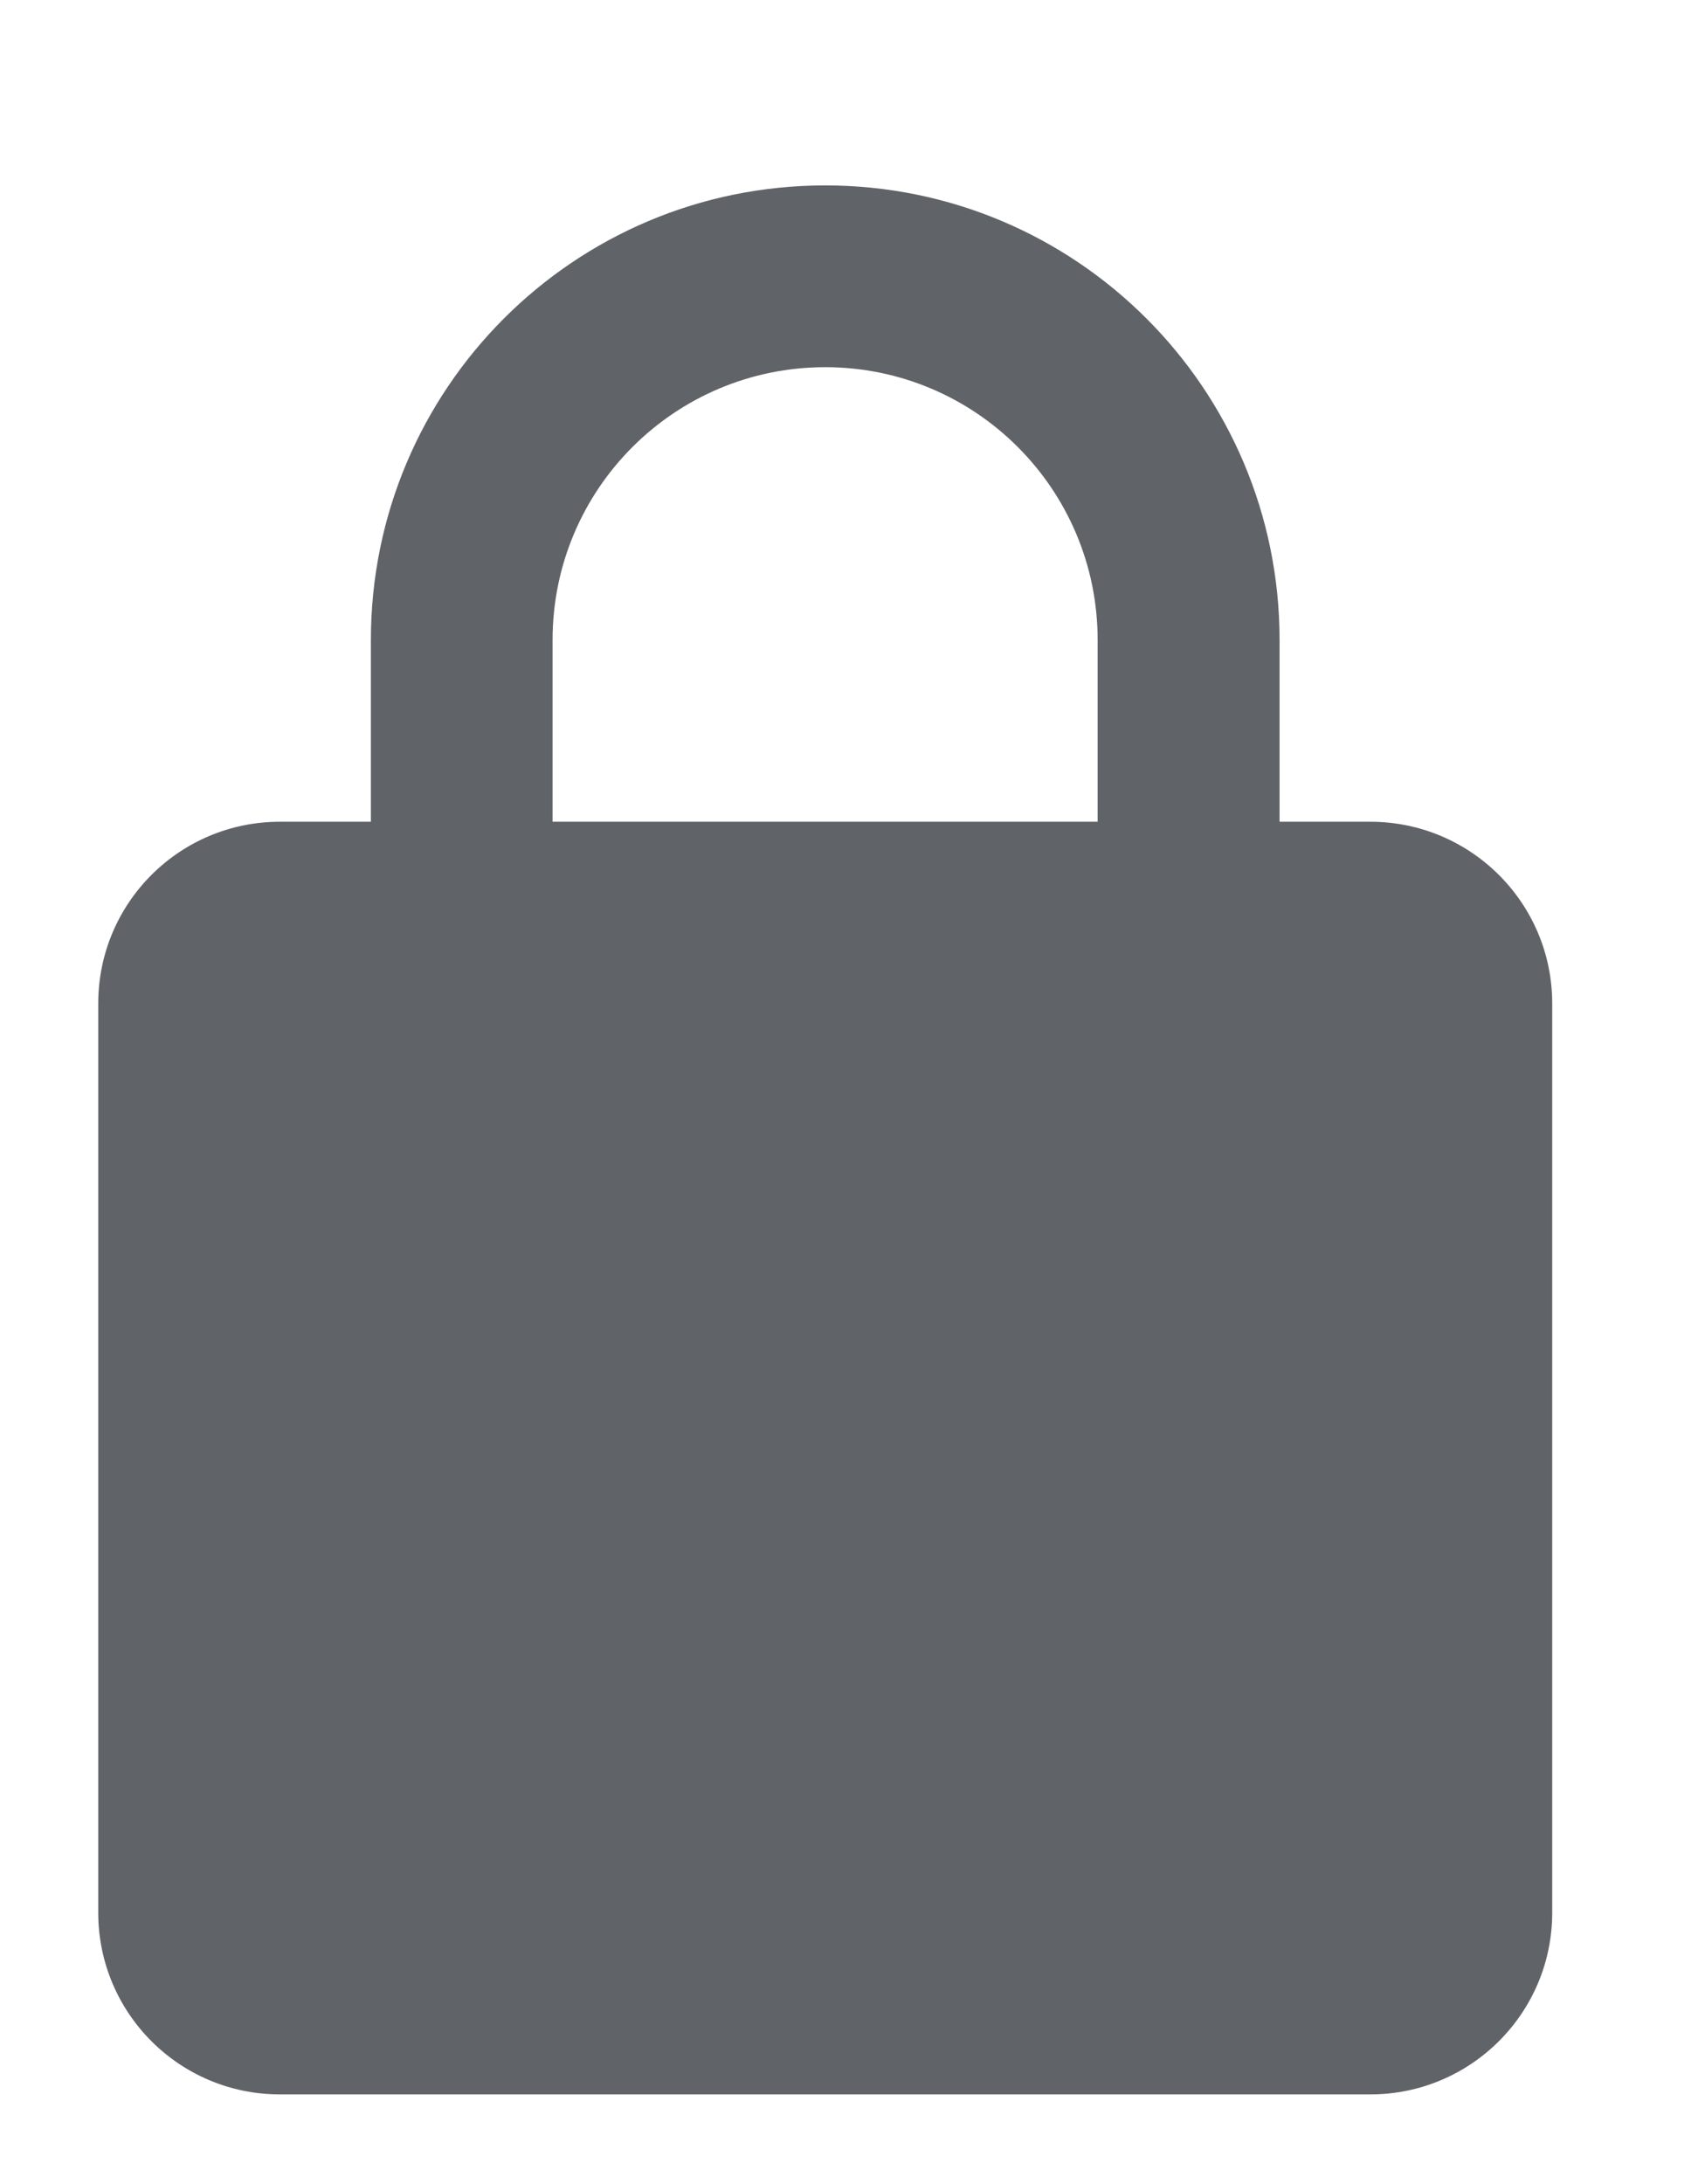 <svg width="7" height="9" viewBox="0 0 7 9" fill="none" xmlns="http://www.w3.org/2000/svg">
<path fill-rule="evenodd" clip-rule="evenodd" d="M3.402 0.764C2.367 0.764 1.529 1.602 1.529 2.637V3.386H1.154C0.74 3.386 0.405 3.721 0.405 4.135V7.881C0.405 8.295 0.74 8.63 1.154 8.63H5.649C6.063 8.63 6.399 8.295 6.399 7.881V4.135C6.399 3.721 6.063 3.386 5.649 3.386H5.275V2.637C5.275 1.602 4.436 0.764 3.402 0.764ZM4.525 3.386V2.637C4.525 2.016 4.022 1.513 3.402 1.513C2.781 1.513 2.278 2.016 2.278 2.637V3.386H4.525Z" fill="#606367"/>
</svg>
